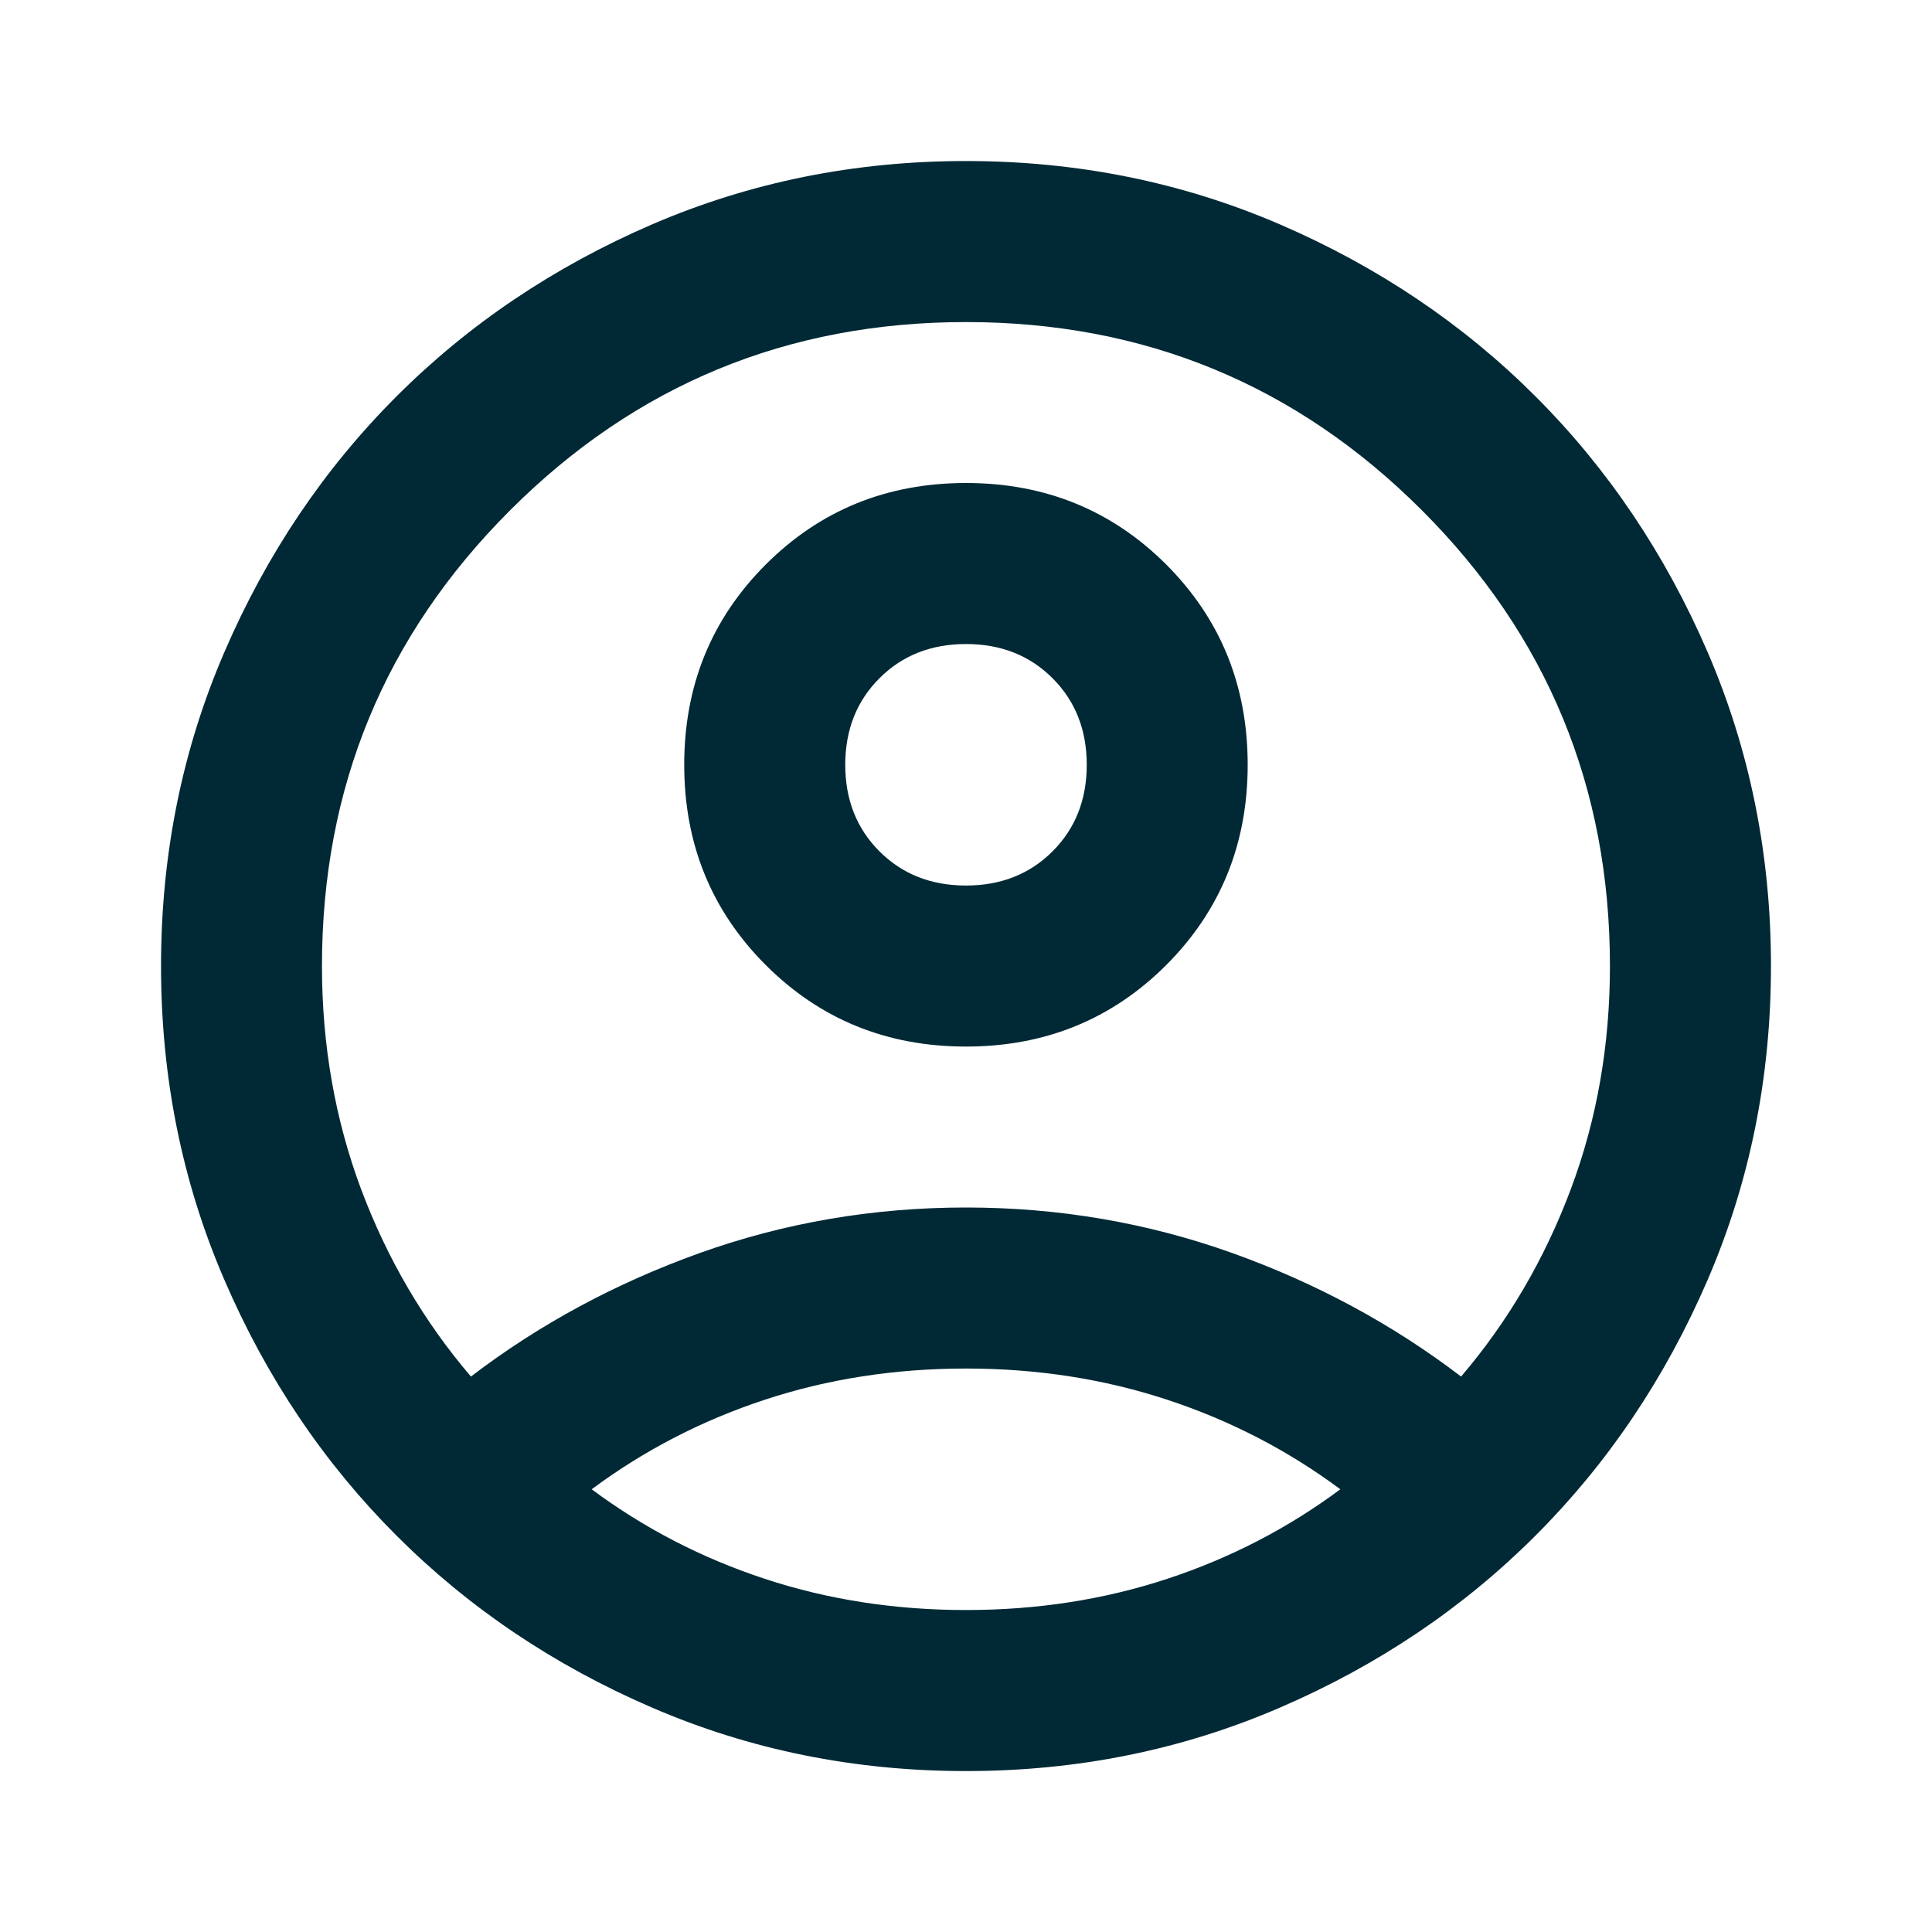 <svg width="20" height="20" viewBox="0 0 20 20" fill="none" xmlns="http://www.w3.org/2000/svg">
<mask id="mask0_811_287" style="mask-type:alpha" maskUnits="userSpaceOnUse" x="0" y="0" width="20" height="20">
<rect width="20" height="20" fill="#D9D9D9"/>
</mask>
<g mask="url(#mask0_811_287)">
<path d="M4.875 14.25C5.583 13.709 6.375 13.282 7.25 12.969C8.125 12.657 9.041 12.5 10 12.5C10.958 12.5 11.875 12.657 12.75 12.969C13.625 13.282 14.416 13.709 15.125 14.25C15.611 13.681 15.989 13.035 16.26 12.313C16.531 11.591 16.666 10.82 16.666 10C16.666 8.153 16.017 6.58 14.719 5.282C13.42 3.983 11.847 3.334 10 3.334C8.153 3.334 6.58 3.983 5.281 5.282C3.982 6.58 3.333 8.153 3.333 10C3.333 10.82 3.469 11.591 3.739 12.313C4.01 13.035 4.389 13.681 4.875 14.25ZM10 10.834C9.18 10.834 8.489 10.552 7.927 9.99C7.364 9.427 7.083 8.736 7.083 7.917C7.083 7.098 7.364 6.407 7.927 5.844C8.489 5.282 9.18 5 10 5C10.819 5 11.51 5.282 12.073 5.844C12.635 6.407 12.916 7.098 12.916 7.917C12.916 8.736 12.635 9.427 12.073 9.99C11.51 10.552 10.819 10.834 10 10.834ZM10 18.334C8.847 18.334 7.764 18.115 6.75 17.677C5.736 17.24 4.854 16.646 4.104 15.896C3.354 15.146 2.76 14.264 2.323 13.25C1.885 12.236 1.667 11.153 1.667 10C1.667 8.848 1.885 7.764 2.323 6.75C2.76 5.736 3.354 4.854 4.104 4.104C4.854 3.354 5.736 2.761 6.75 2.323C7.764 1.886 8.847 1.667 10 1.667C11.153 1.667 12.236 1.886 13.25 2.323C14.264 2.761 15.146 3.354 15.896 4.104C16.646 4.854 17.239 5.736 17.677 6.75C18.114 7.764 18.333 8.848 18.333 10C18.333 11.153 18.114 12.236 17.677 13.25C17.239 14.264 16.646 15.146 15.896 15.896C15.146 16.646 14.264 17.24 13.25 17.677C12.236 18.115 11.153 18.334 10 18.334ZM10 16.667C10.736 16.667 11.43 16.559 12.083 16.344C12.736 16.129 13.333 15.82 13.875 15.417C13.333 15.014 12.736 14.705 12.083 14.49C11.43 14.275 10.736 14.167 10 14.167C9.264 14.167 8.569 14.275 7.917 14.49C7.264 14.705 6.667 15.014 6.125 15.417C6.667 15.82 7.264 16.129 7.917 16.344C8.569 16.559 9.264 16.667 10 16.667ZM10 9.167C10.361 9.167 10.66 9.049 10.896 8.813C11.132 8.577 11.25 8.278 11.25 7.917C11.25 7.556 11.132 7.257 10.896 7.021C10.66 6.785 10.361 6.667 10 6.667C9.639 6.667 9.34 6.785 9.104 7.021C8.868 7.257 8.75 7.556 8.75 7.917C8.75 8.278 8.868 8.577 9.104 8.813C9.34 9.049 9.639 9.167 10 9.167Z" fill="#002935"/>
</g>
</svg>

